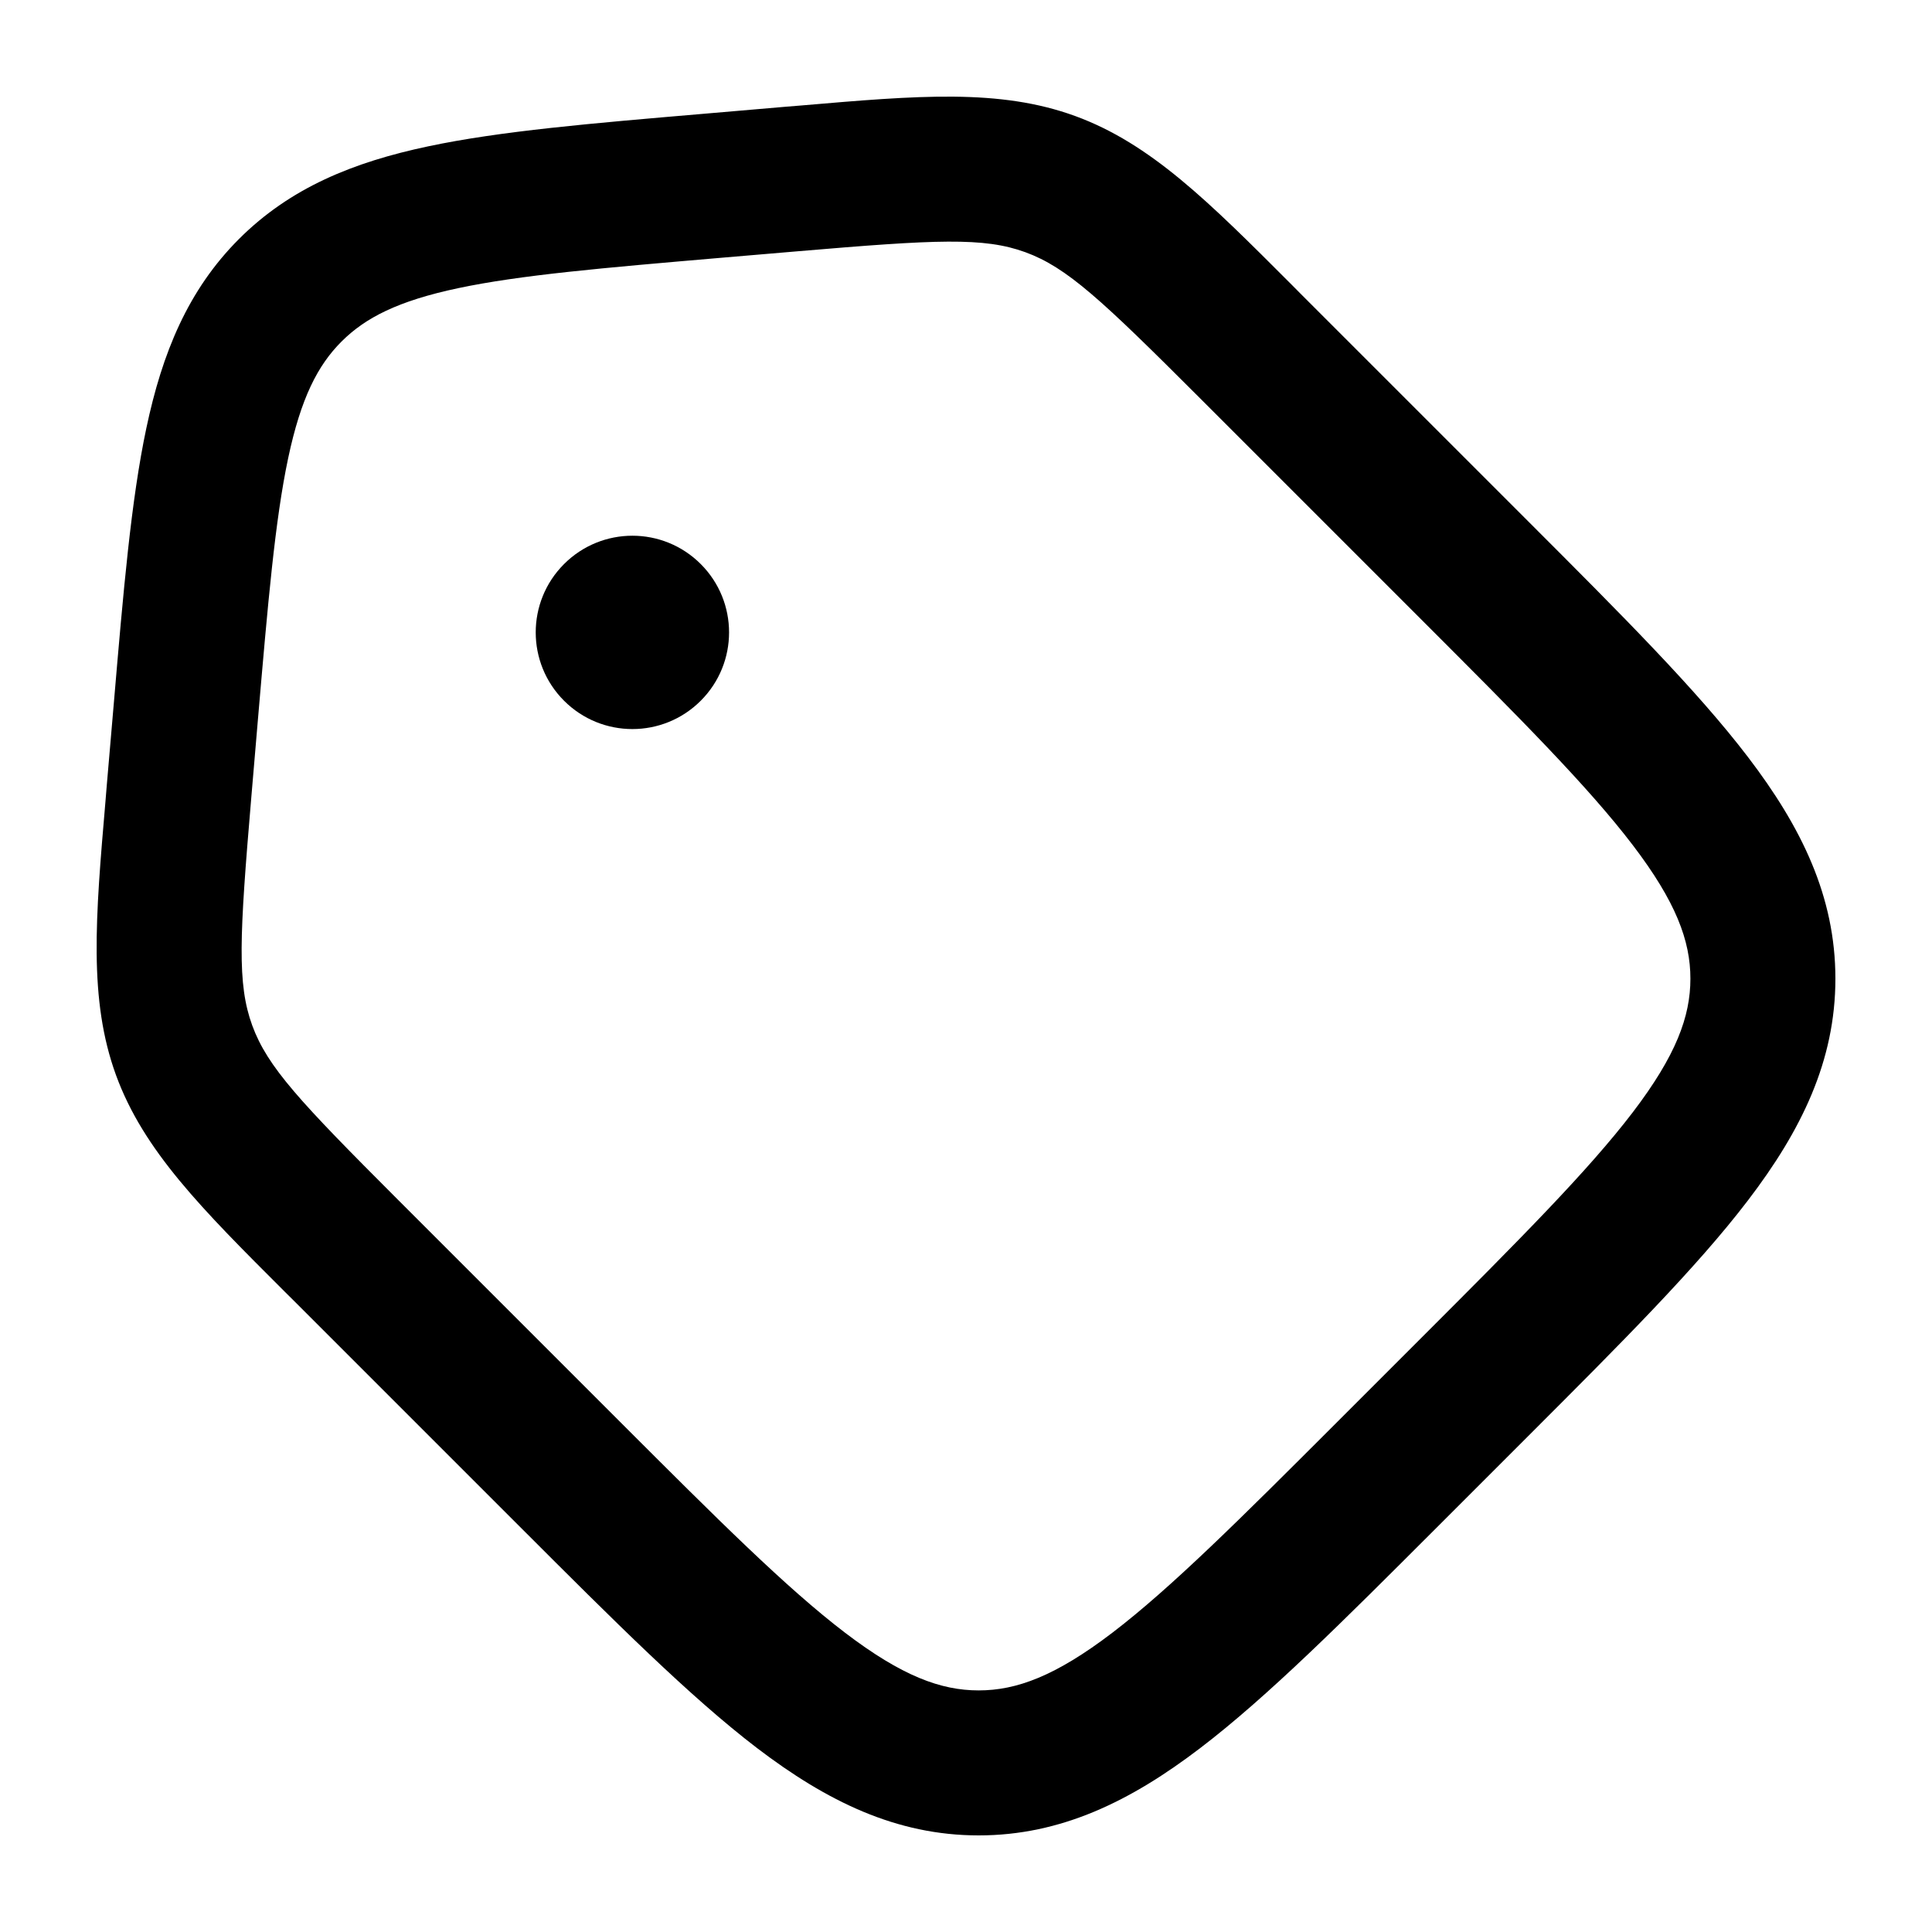 <svg width="20" height="20" viewBox="0 0 20 20" fill="none" xmlns="http://www.w3.org/2000/svg">
<path fill-rule="evenodd" clip-rule="evenodd" d="M2.983 4.743C2.847 5.386 2.774 6.235 2.669 7.46L2.601 8.26C2.479 9.698 2.454 10.184 2.611 10.615C2.769 11.046 3.101 11.401 4.121 12.421L6.416 14.716C7.432 15.732 8.141 16.439 8.748 16.902C9.337 17.351 9.74 17.499 10.131 17.499C10.523 17.499 10.926 17.351 11.515 16.902C12.121 16.439 12.831 15.732 13.847 14.716L14.716 13.847C15.732 12.831 16.439 12.121 16.902 11.515C17.351 10.926 17.499 10.523 17.499 10.131C17.499 9.74 17.351 9.337 16.902 8.748C16.439 8.141 15.732 7.432 14.716 6.416L12.421 4.121C11.401 3.101 11.046 2.769 10.615 2.611C10.184 2.454 9.698 2.479 8.26 2.601L7.46 2.669C6.235 2.774 5.386 2.847 4.743 2.983C4.12 3.115 3.782 3.289 3.535 3.536C3.289 3.782 3.115 4.12 2.983 4.743ZM1.515 4.432C1.679 3.655 1.945 3.003 2.474 2.474C3.003 1.945 3.655 1.679 4.432 1.515C5.177 1.357 6.12 1.277 7.283 1.178L8.133 1.105C8.187 1.101 8.24 1.096 8.293 1.092C9.505 0.988 10.348 0.916 11.13 1.201C11.912 1.487 12.51 2.085 13.37 2.946C13.407 2.984 13.445 3.021 13.483 3.06L15.816 5.393C16.784 6.361 17.564 7.141 18.095 7.837C18.647 8.56 19 9.279 19 10.131C19 10.983 18.647 11.703 18.095 12.426C17.564 13.122 16.784 13.902 15.816 14.87L14.87 15.816C13.902 16.784 13.122 17.564 12.426 18.095C11.703 18.647 10.983 19 10.131 19C9.279 19 8.56 18.647 7.837 18.096C7.141 17.564 6.361 16.784 5.393 15.816L3.06 13.483C3.021 13.445 2.984 13.407 2.946 13.37C2.085 12.51 1.487 11.912 1.201 11.13C0.916 10.348 0.988 9.505 1.092 8.293C1.096 8.24 1.101 8.187 1.105 8.133L1.178 7.283C1.277 6.12 1.357 5.177 1.515 4.432Z" fill="black"></path>
<path d="M7.254 5.839C7.645 6.23 7.645 6.863 7.254 7.254C6.863 7.645 6.23 7.645 5.839 7.254C5.448 6.863 5.448 6.23 5.839 5.839C6.23 5.448 6.863 5.448 7.254 5.839Z" fill="black"></path>
</svg>